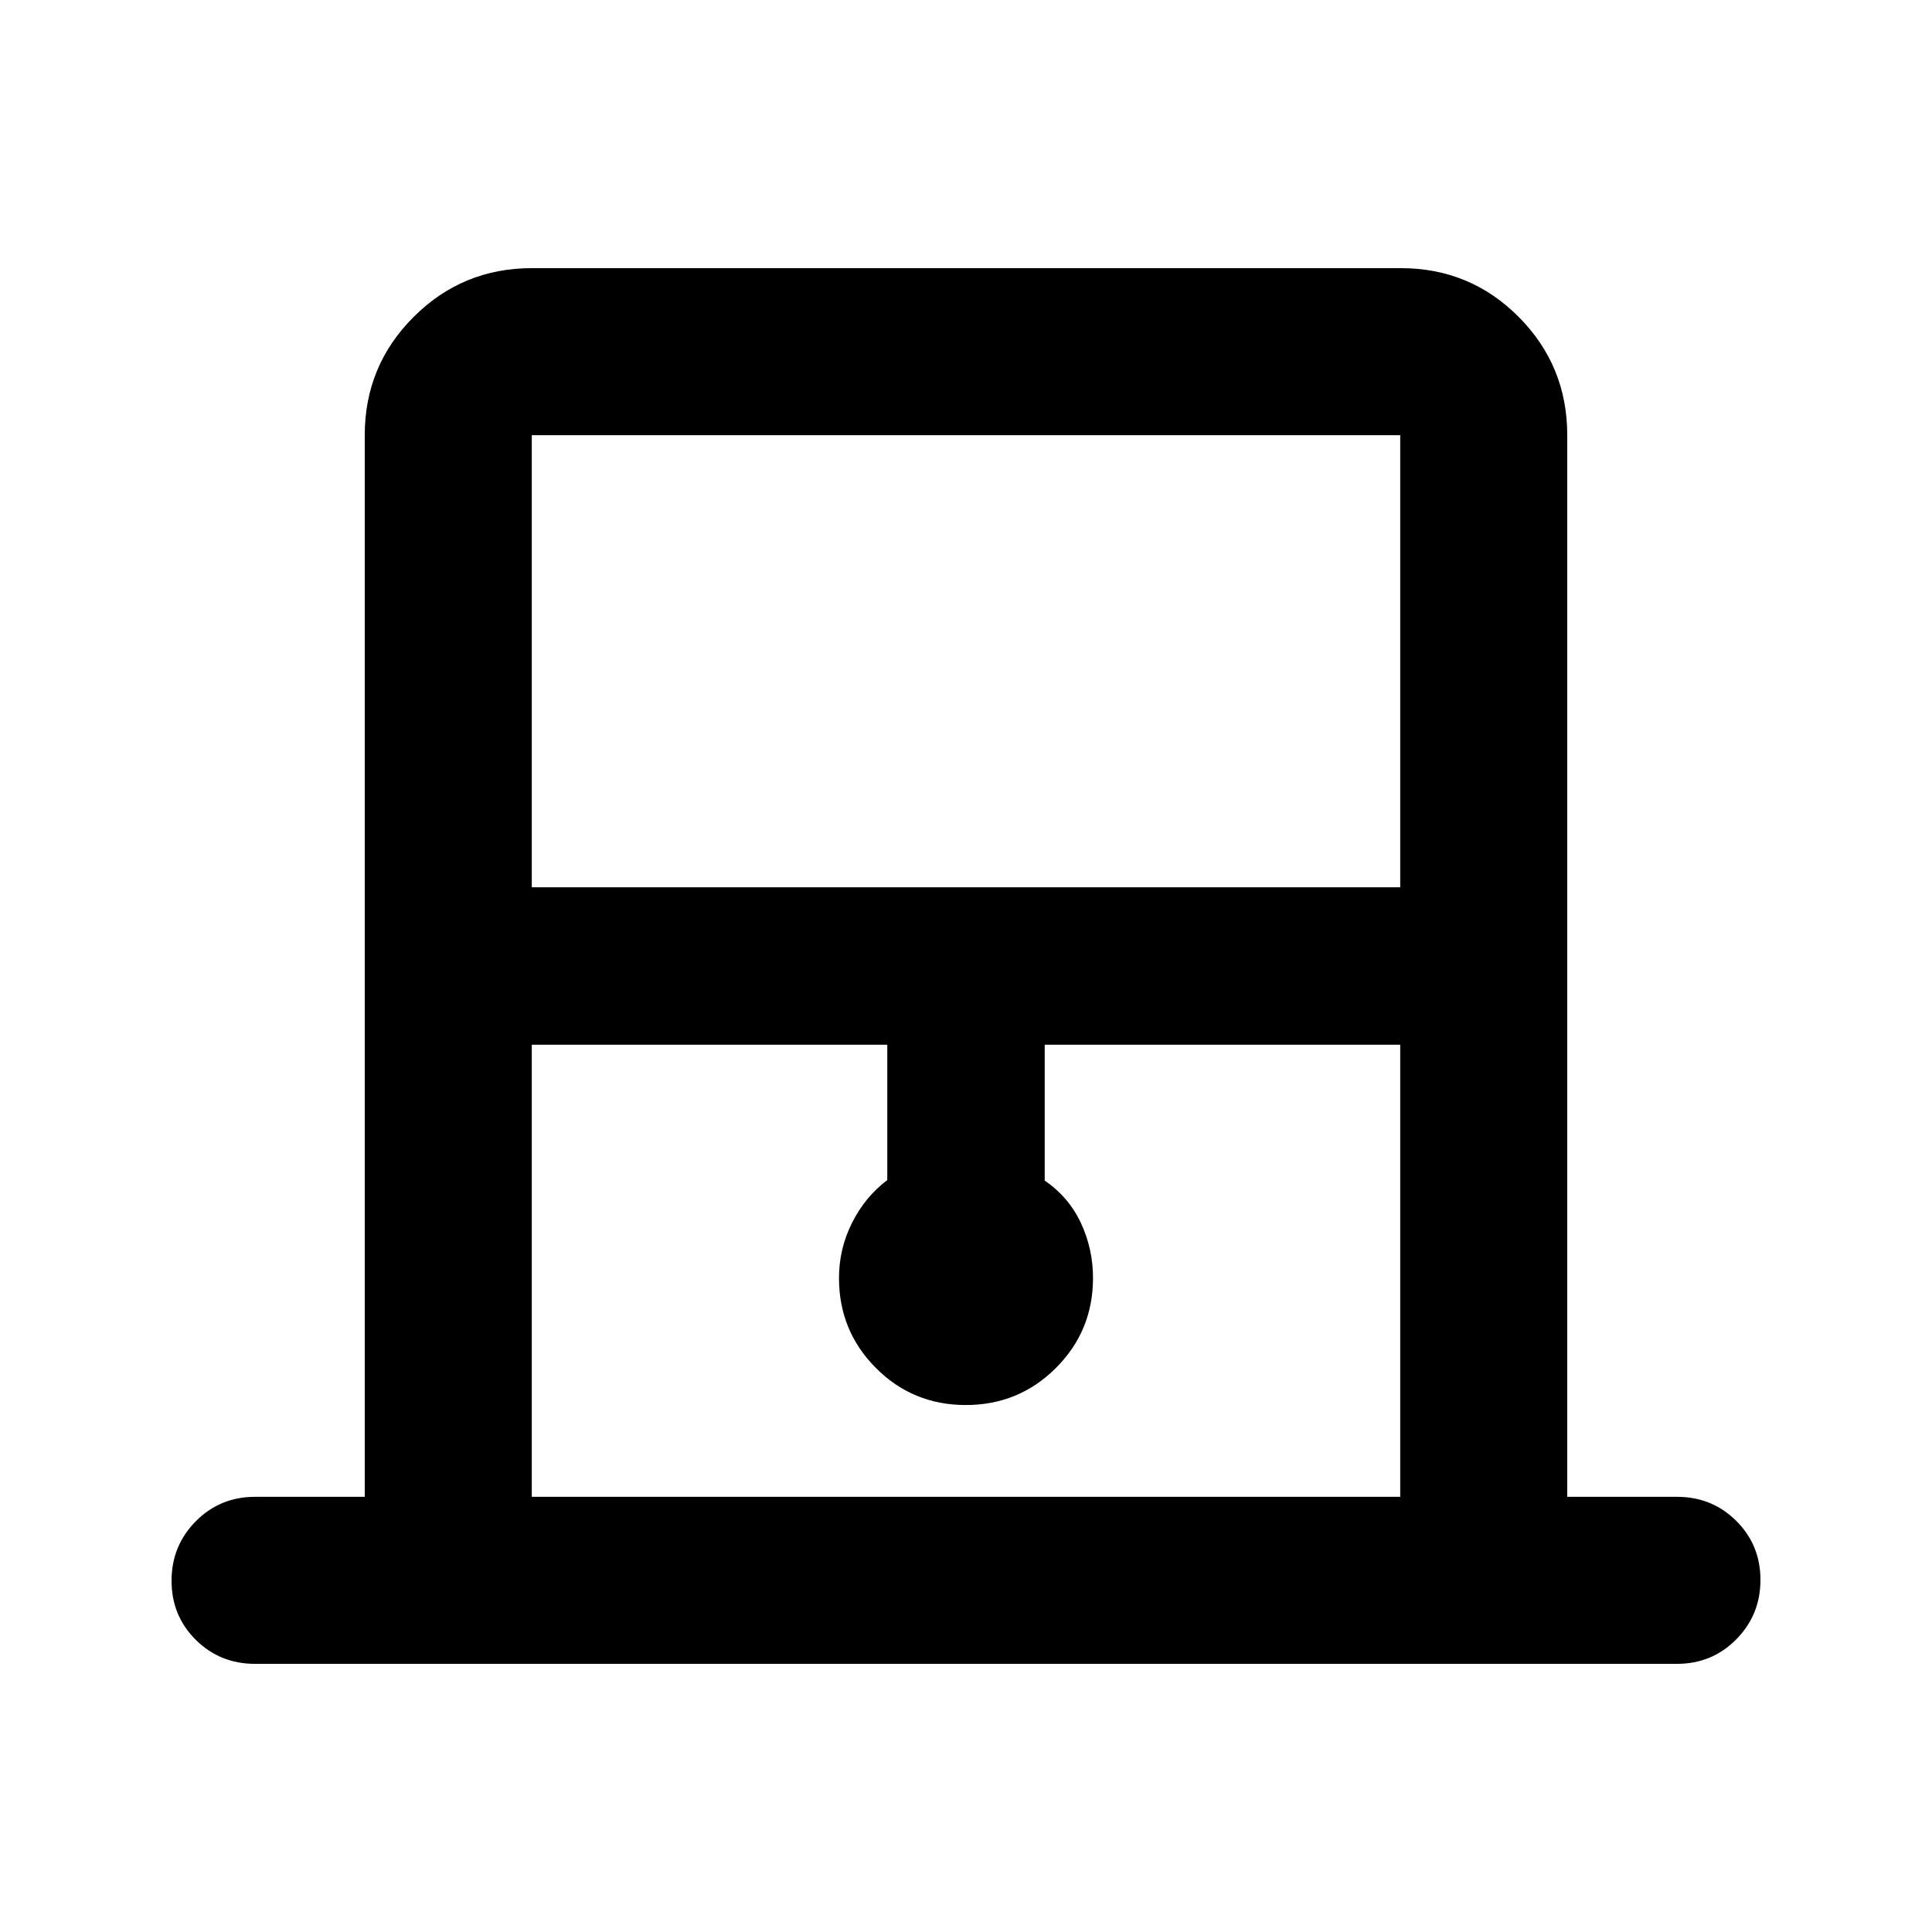 <svg xmlns="http://www.w3.org/2000/svg" height="20" viewBox="0 -960 960 960" width="20"><path d="M181.24-216.24v-527.52q0-34.48 24.27-58.74 24.27-24.26 58.77-24.26h431.76q34.5 0 58.61 24.26t24.11 58.74v527.52h54.5q17.45 0 29.48 11.96 12.02 11.97 12.02 29.33t-12.02 29.54q-12.03 12.17-29.48 12.17H126.74q-17.45 0-29.48-11.96-12.02-11.97-12.02-29.33t12.02-29.54q12.03-12.17 29.48-12.17h54.5Zm83-302.87h431.52v-224.65H264.24v224.65Zm0 302.87h431.52v-224.65H519.11v67.5q12 8.25 18 21.12 6 12.87 6 27.31 0 26.3-18.44 44.7-18.44 18.41-44.77 18.41-26.33 0-44.67-18.41-18.34-18.4-18.34-44.7 0-14.53 6.5-27.45 6.5-12.93 17.5-21.22v-67.26H264.24v224.65Zm0-527.52h431.52-431.52Z"/></svg>